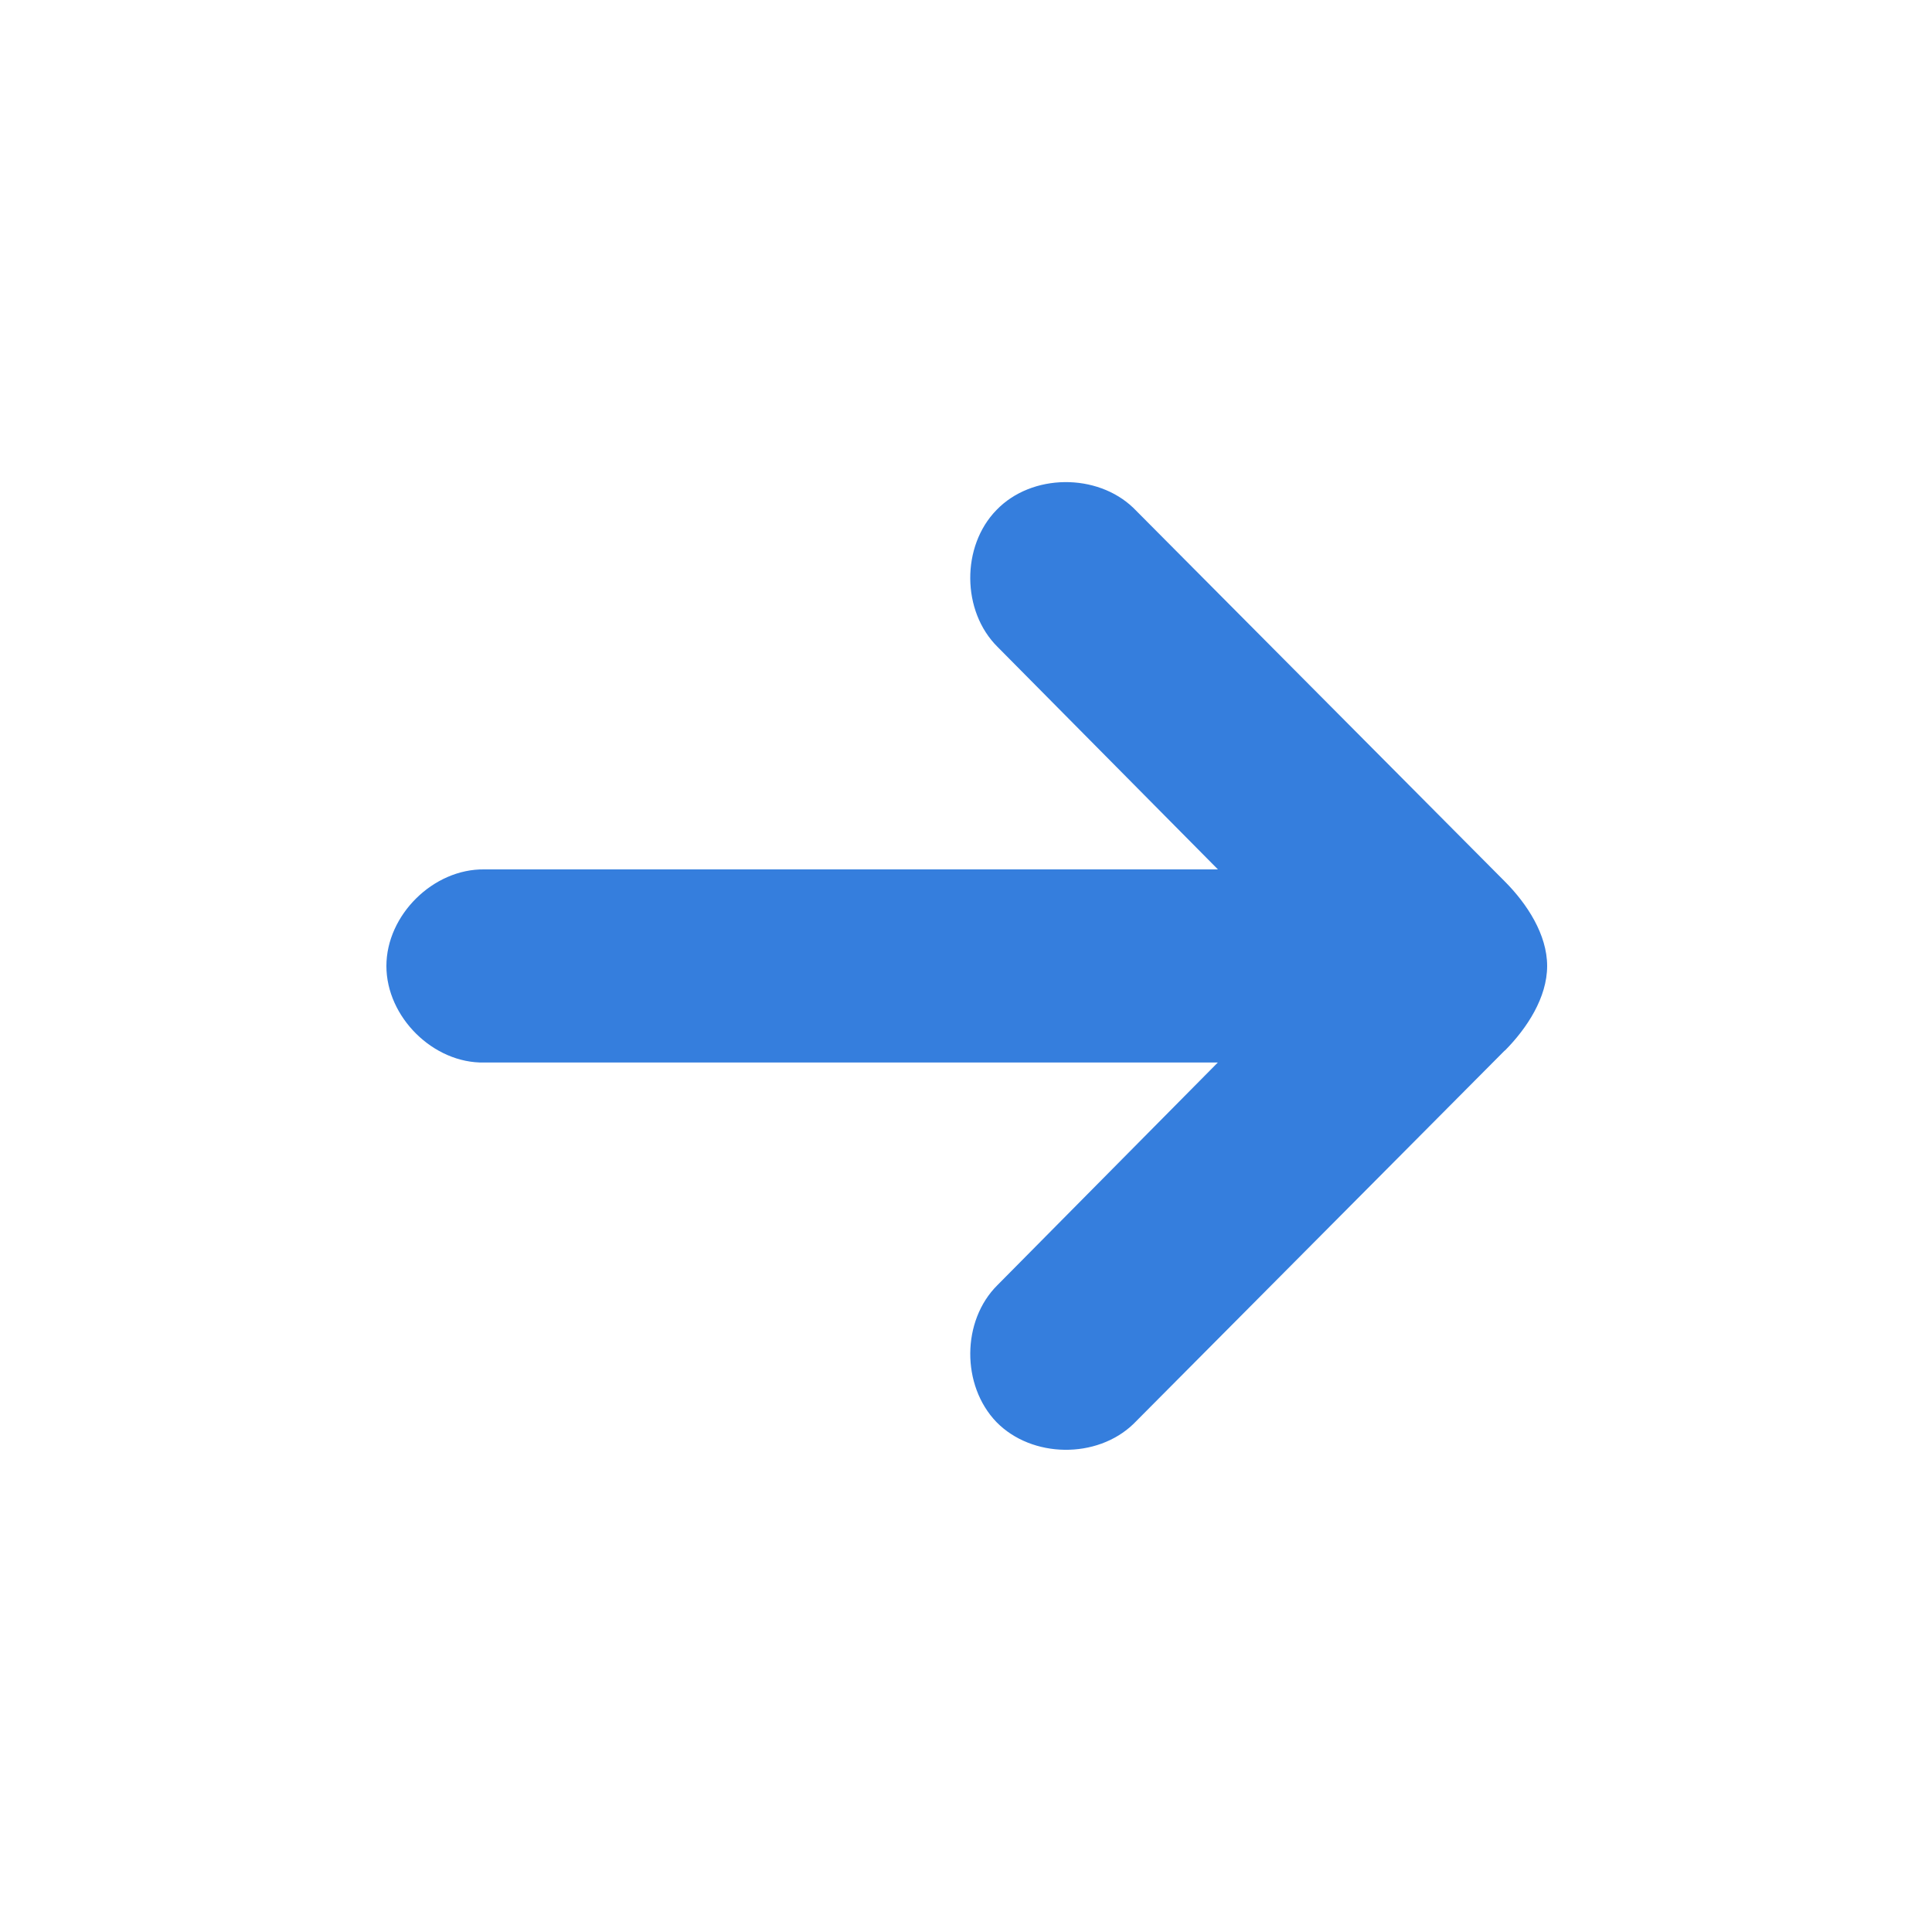 <?xml version="1.0" encoding="UTF-8" standalone="no"?>
<!-- Created with Inkscape (http://www.inkscape.org/) -->

<svg
   xmlns:dc="http://purl.org/dc/elements/1.1/"
   xmlns:cc="http://creativecommons.org/ns#"
   xmlns:rdf="http://www.w3.org/1999/02/22-rdf-syntax-ns#"
   xmlns:svg="http://www.w3.org/2000/svg"
   xmlns="http://www.w3.org/2000/svg"
   xmlns:sodipodi="http://sodipodi.sourceforge.net/DTD/sodipodi-0.dtd"
   xmlns:inkscape="http://www.inkscape.org/namespaces/inkscape"
   width="20"
   height="20"
   id="svg5738"
   version="1.1"
   inkscape:version="0.48.2 r9819"
   sodipodi:docname="prev.svg">
  <defs
     id="defs5740" />
  <sodipodi:namedview
     id="base"
     pagecolor="#ffffff"
     bordercolor="#666666"
     borderopacity="1.0"
     inkscape:pageopacity="0.0"
     inkscape:pageshadow="2"
     inkscape:zoom="16"
     inkscape:cx="12.532409"
     inkscape:cy="8.2195076"
     inkscape:document-units="px"
     inkscape:current-layer="layer1"
     showgrid="true"
     inkscape:window-width="1033"
     inkscape:window-height="844"
     inkscape:window-x="20"
     inkscape:window-y="20"
     inkscape:window-maximized="0">
    <inkscape:grid
       type="xygrid"
       id="grid5746"
       empspacing="5"
       visible="true"
       enabled="true"
       snapvisiblegridlinesonly="true" />
  </sodipodi:namedview>
  <g
     inkscape:label="Layer 1"
     inkscape:groupmode="layer"
     id="layer1"
     transform="translate(0,-1032.362)">
    <path
       style="font-size:medium;font-style:normal;font-variant:normal;font-weight:normal;font-stretch:normal;text-indent:0;text-align:start;text-decoration:none;line-height:normal;letter-spacing:normal;word-spacing:normal;text-transform:none;direction:ltr;block-progression:tb;writing-mode:lr-tb;text-anchor:start;baseline-shift:baseline;color:#000000;fill:#357edd;fill-opacity:1;fill-rule:nonzero;stroke:none;stroke-width:2;marker:none;visibility:visible;display:inline;overflow:visible;enable-background:accumulate;font-family:Sans;-inkscape-font-specification:Sans"
       d="m 15.577,1043.237 -3.844,3.866 c -0.378,0.364 -1.051,0.355 -1.418,-0.02 -0.364,-0.378 -0.362,-1.049 0.011,-1.418 l 2.281,-2.304 -7.594,2e-4 C 4.486,1043.372 4,1042.891 4,1042.362 c 2e-4,-0.528 0.486,-1.008 1.014,-1 l 7.594,10e-5 -2.281,-2.303 c -0.373,-0.369 -0.378,-1.043 -0.011,-1.418 0.364,-0.378 1.041,-0.384 1.418,-0.02 l 3.844,3.866 c 0.23,0.231 0.438,0.549 0.438,0.875 -3e-4,0.326 -0.208,0.644 -0.437,0.875 z"
       id="path4236"
       inkscape:connector-curvature="0"
       sodipodi:nodetypes="ccccccccccccccc" />
  </g>
</svg>
